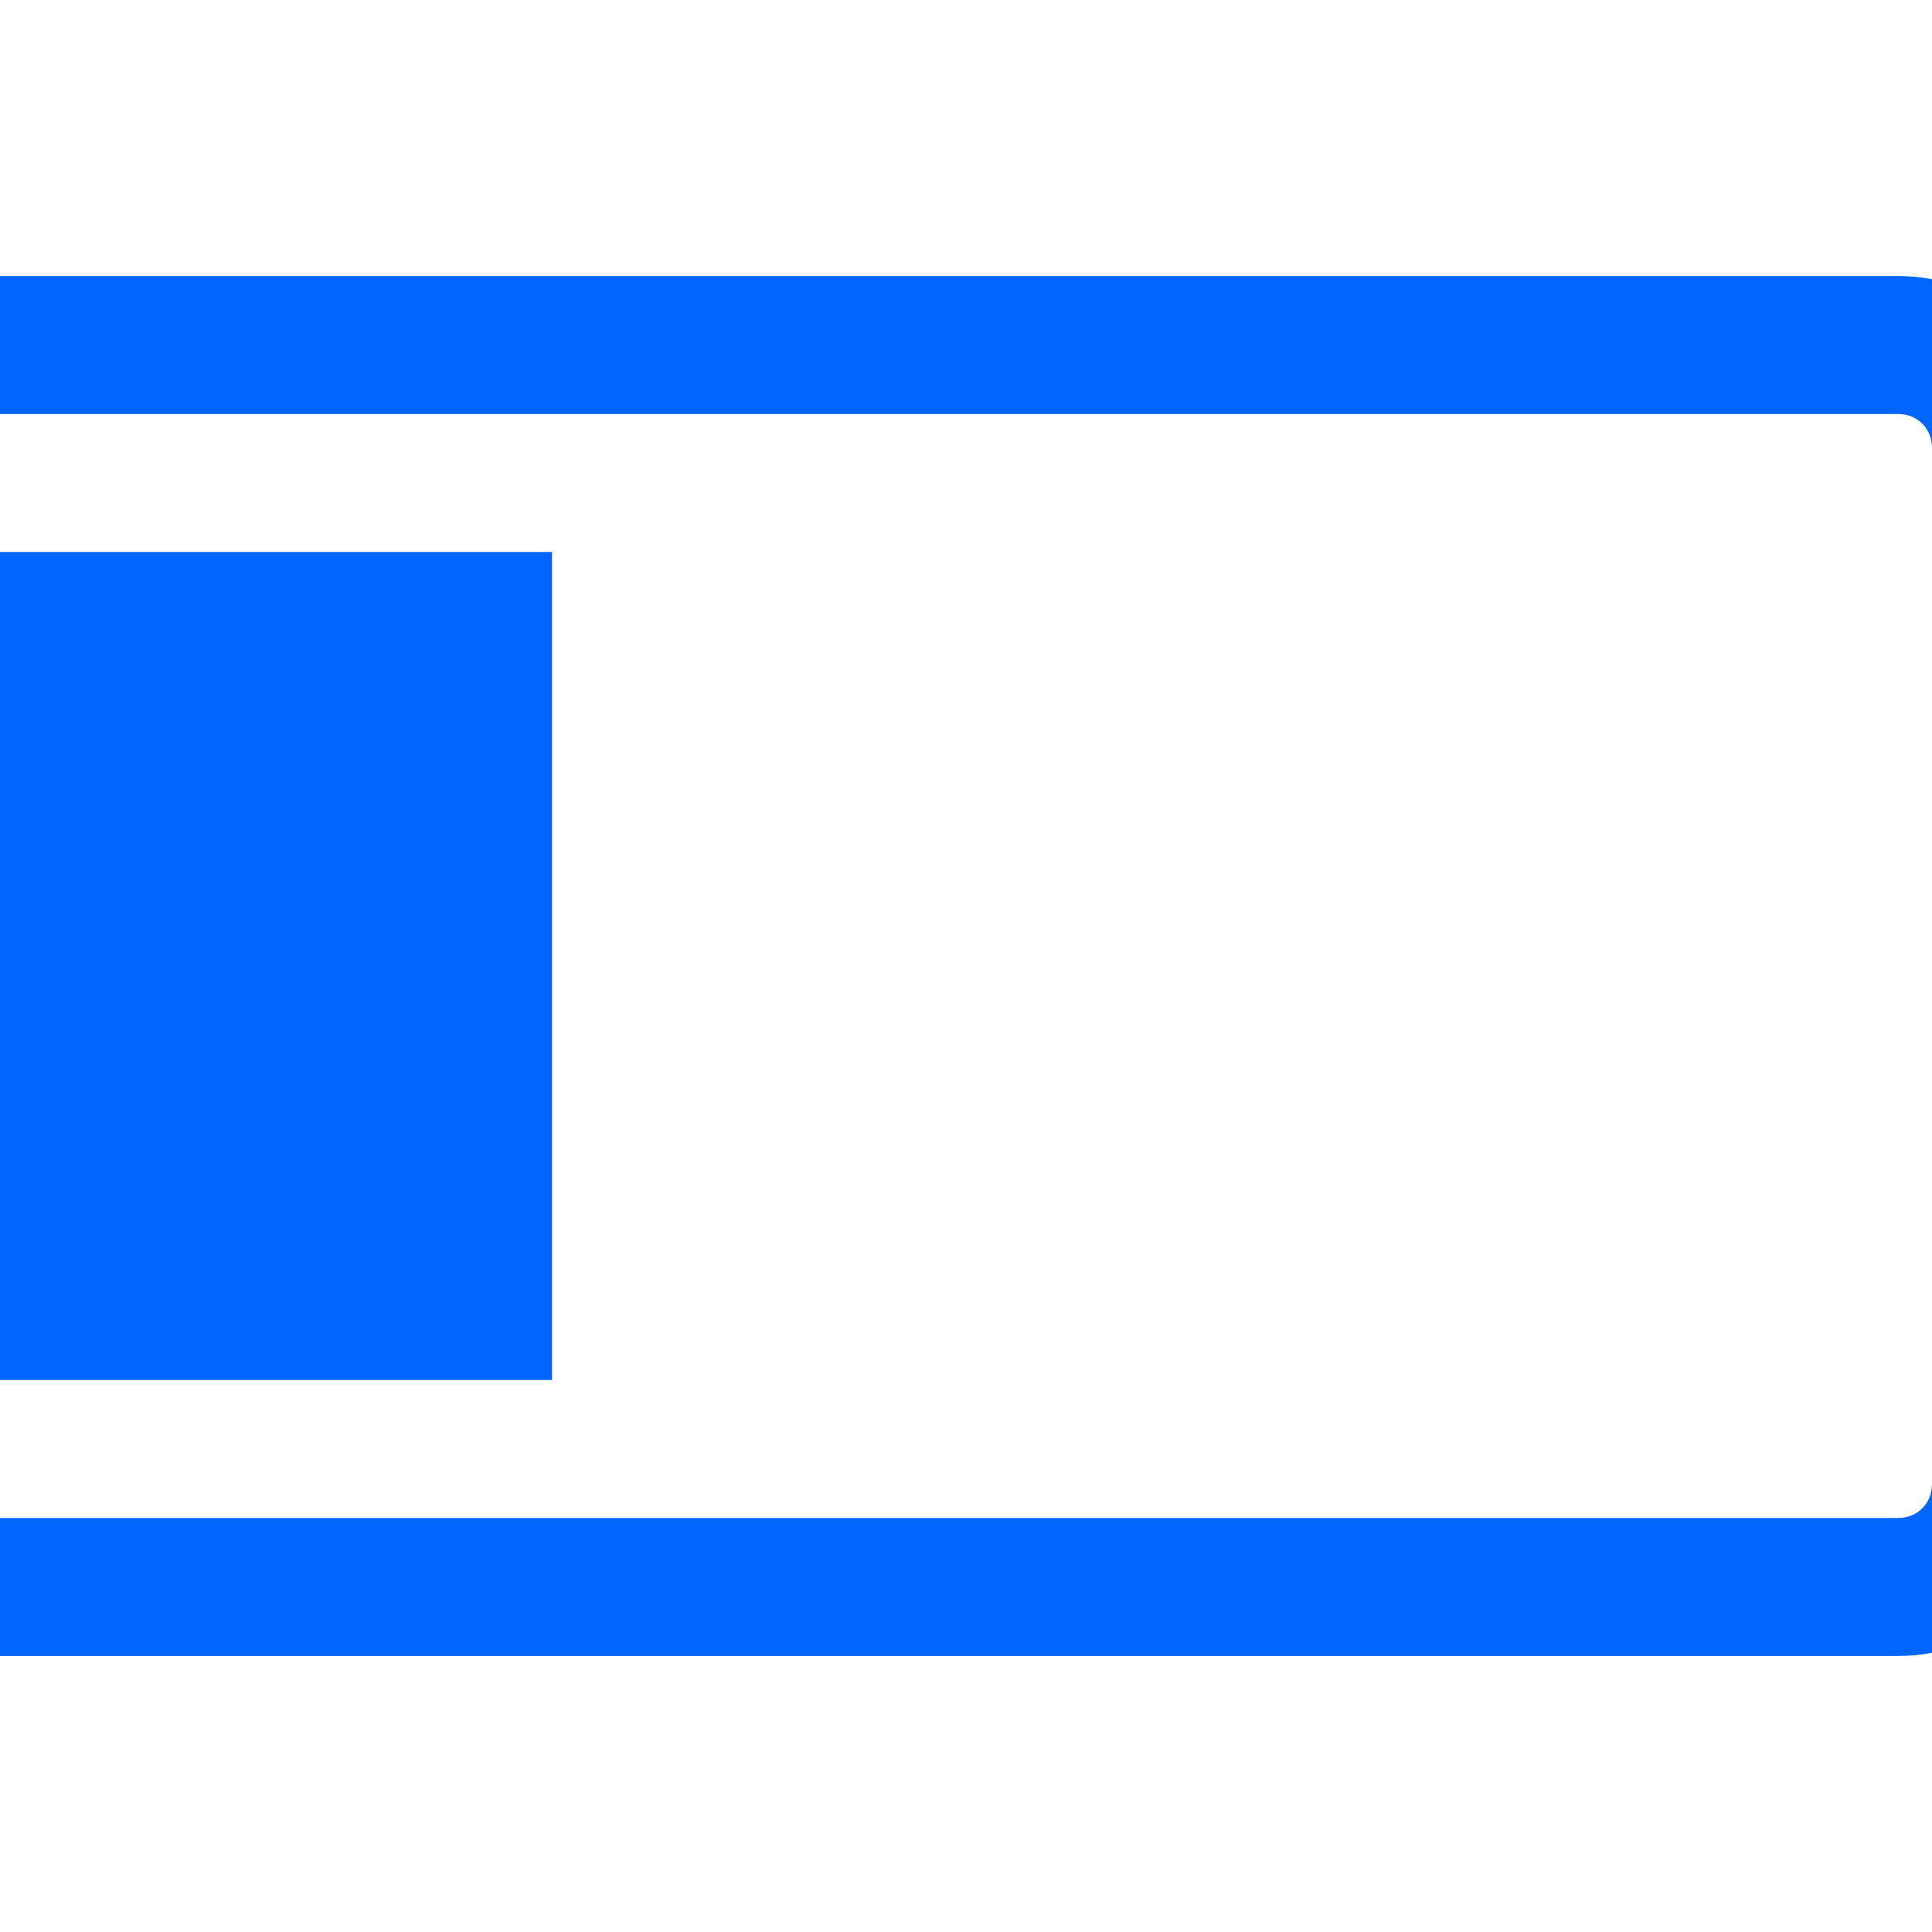 <?xml version="1.0" encoding="utf-8"?>
<!-- Generator: Adobe Illustrator 21.1.0, SVG Export Plug-In . SVG Version: 6.00 Build 0)  -->
<svg version="1.1" id="Layer_1" xmlns="http://www.w3.org/2000/svg" xmlns:xlink="http://www.w3.org/1999/xlink" x="0px" y="0px"
	 viewBox="0 0 1792 1792" style="enable-background:new 0 0 1792 1792;" xml:space="preserve">
<style type="text/css">
	.st0{fill:#0066FF;}
</style>
<path class="st0" d="M0,1280V512h512v768H0z M1920,576c35.3,0,65.5,12.5,90.5,37.5s37.5,55.2,37.5,90.5v384
	c0,35.3-12.5,65.5-37.5,90.5s-55.2,37.5-90.5,37.5v160c0,44-15.7,81.7-47,113s-69,47-113,47H-96c-44,0-81.7-15.7-113-47
	s-47-69-47-113V416c0-44,15.7-81.7,47-113s69-47,113-47h1856c44,0,81.7,15.7,113,47s47,69,47,113V576z M1920,1088V704h-128V416
	c0-9.3-3-17-9-23s-13.7-9-23-9H-96c-9.3,0-17,3-23,9s-9,13.7-9,23v960c0,9.3,3,17,9,23s13.7,9,23,9h1856c9.3,0,17-3,23-9
	s9-13.7,9-23v-288H1920z"/>
</svg>
